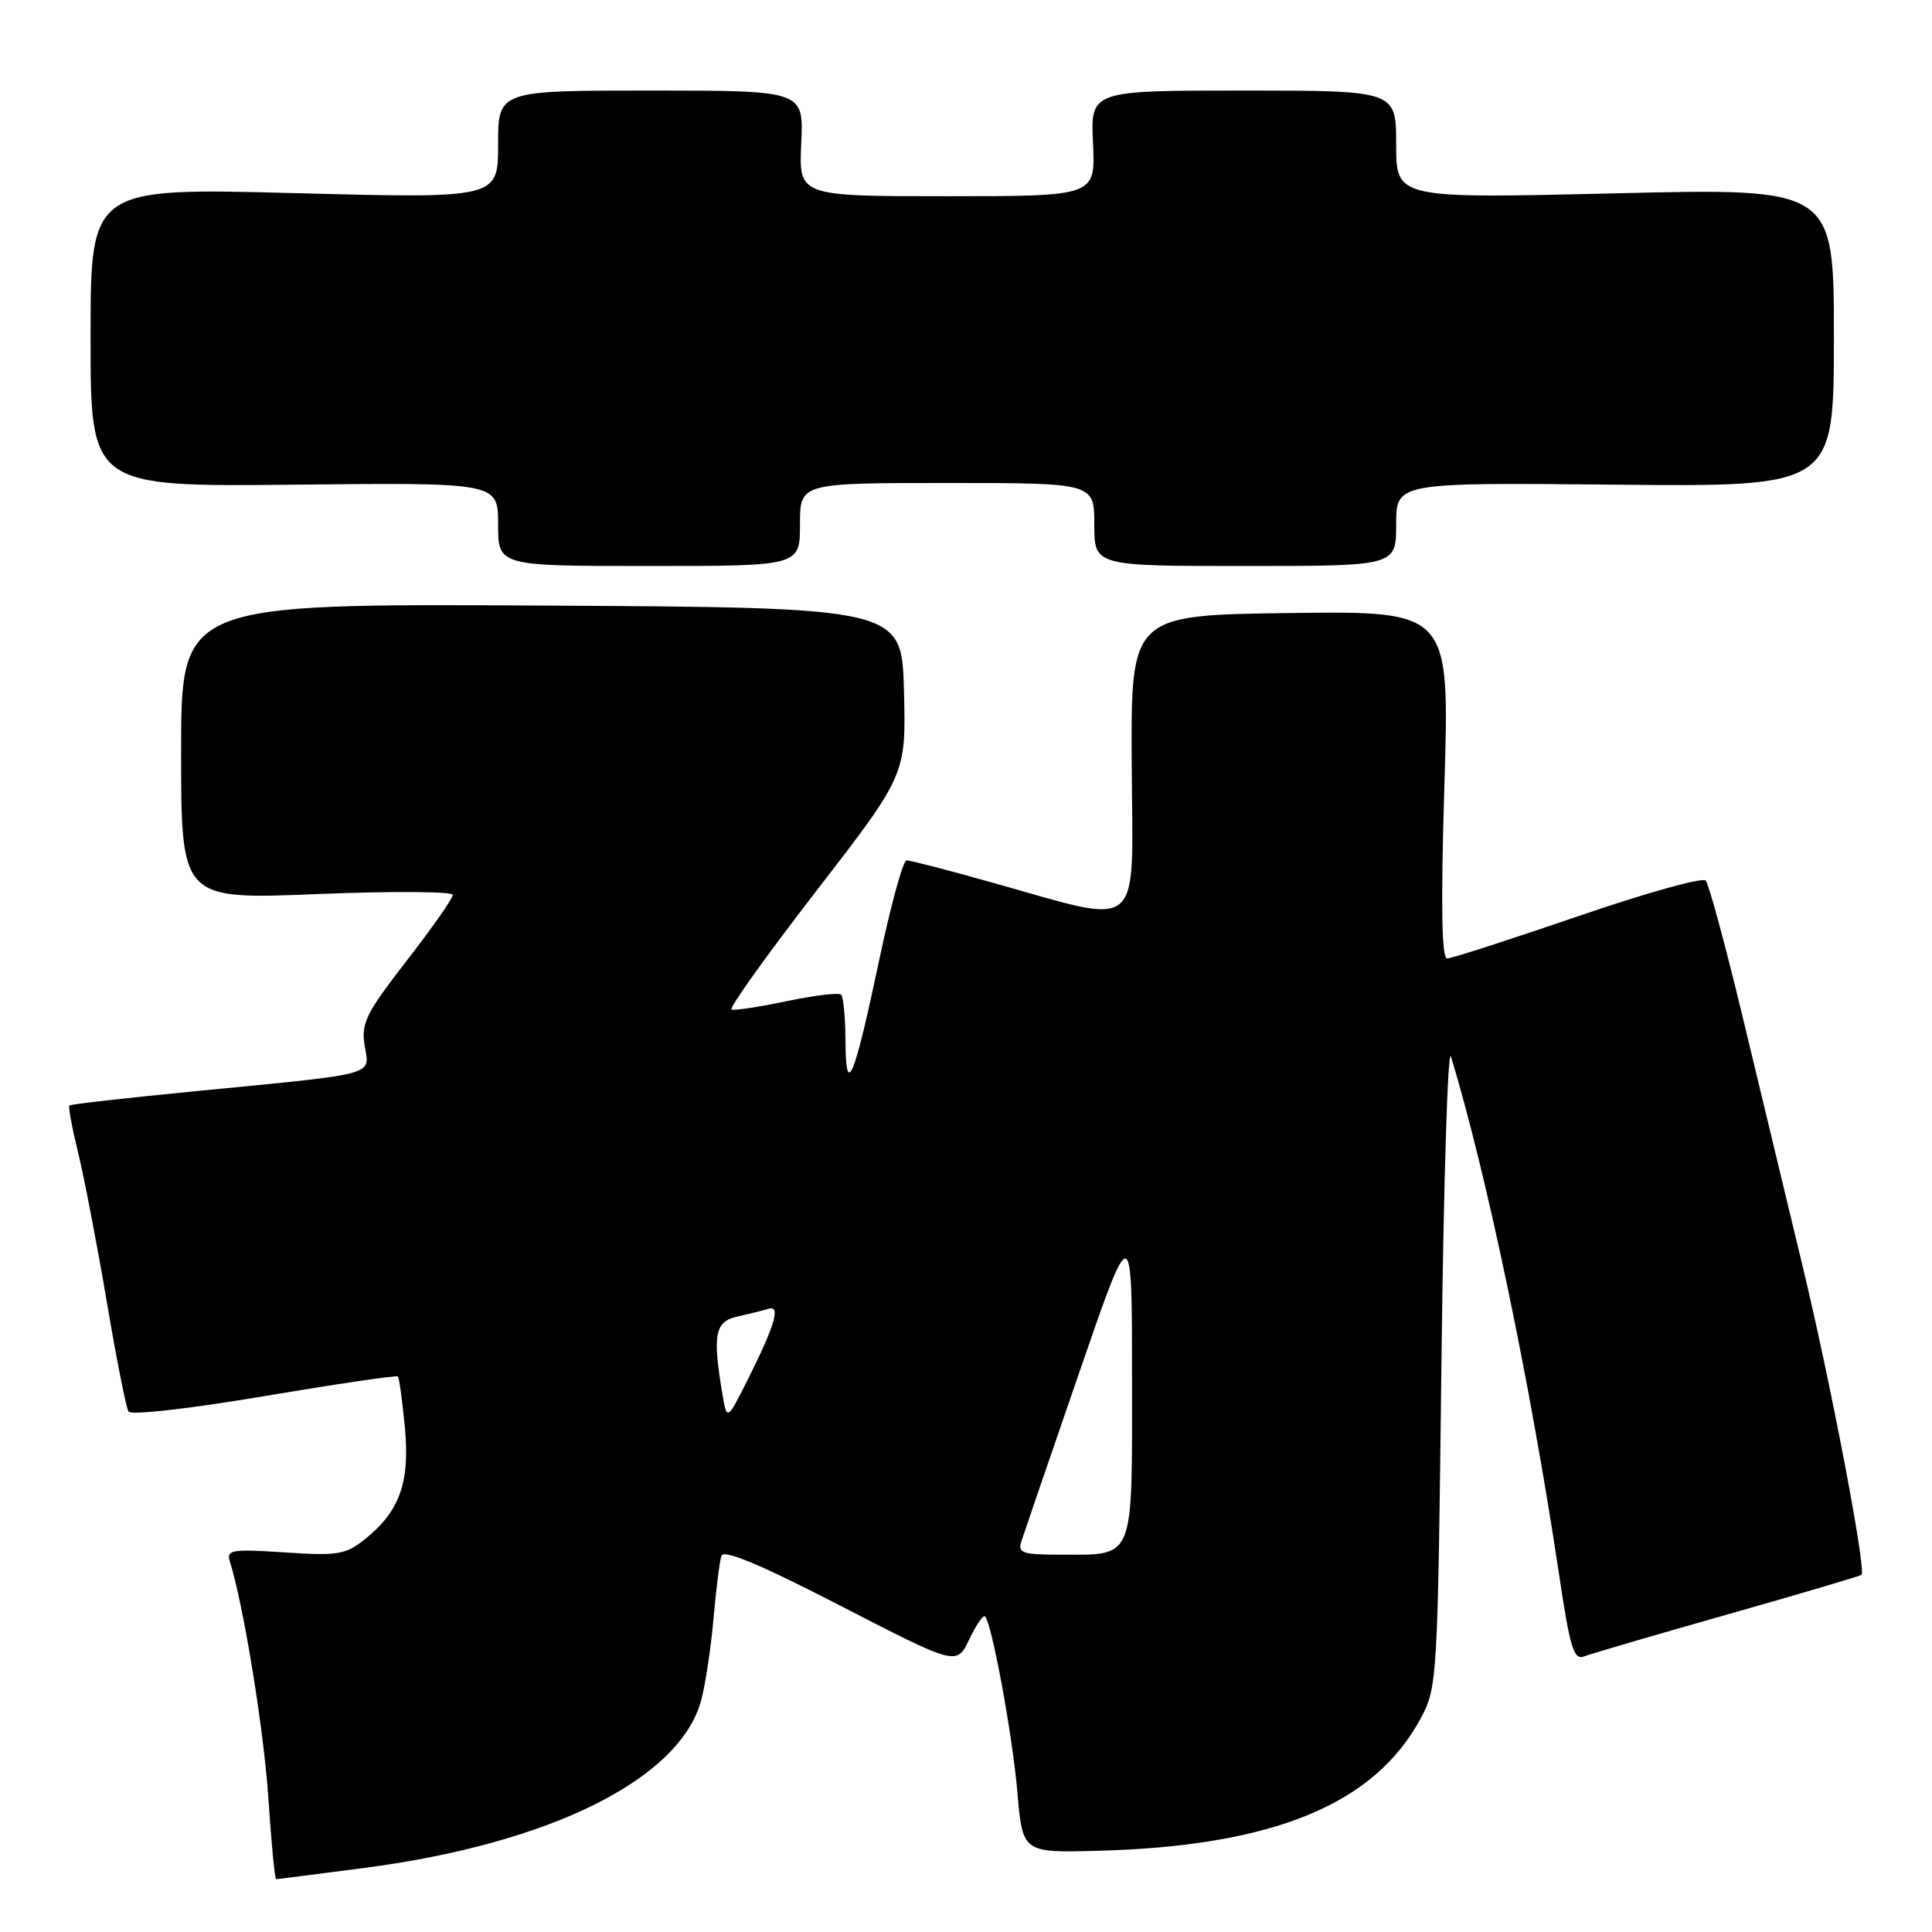 <?xml version="1.0" encoding="UTF-8" standalone="no"?>
<!DOCTYPE svg PUBLIC "-//W3C//DTD SVG 1.1//EN" "http://www.w3.org/Graphics/SVG/1.1/DTD/svg11.dtd" >
<svg xmlns="http://www.w3.org/2000/svg" xmlns:xlink="http://www.w3.org/1999/xlink" version="1.1" viewBox="0 0 256 256">
 <g >
 <path fill="currentColor"
d=" M 48.35 247.50 C 72.99 244.27 90.14 235.71 92.92 225.26 C 93.47 223.19 94.20 218.35 94.54 214.50 C 94.88 210.65 95.35 206.90 95.58 206.18 C 95.87 205.25 100.58 207.22 111.38 212.78 C 126.77 220.71 126.77 220.71 128.43 217.23 C 129.34 215.32 130.28 213.95 130.52 214.18 C 131.43 215.10 134.16 229.89 134.81 237.50 C 135.50 245.50 135.50 245.50 145.50 245.24 C 168.72 244.62 182.16 239.09 188.28 227.64 C 190.45 223.60 190.51 222.50 191.00 180.50 C 191.28 156.85 191.84 138.62 192.26 140.00 C 197.02 155.65 202.83 183.49 206.61 208.80 C 208.04 218.38 208.54 220.01 209.90 219.48 C 210.78 219.14 219.35 216.63 228.94 213.91 C 238.53 211.19 246.50 208.83 246.66 208.67 C 247.31 208.03 242.62 183.44 238.91 168.00 C 236.73 158.93 233.10 143.85 230.85 134.50 C 228.60 125.15 226.42 117.13 226.01 116.68 C 225.59 116.22 217.96 118.36 209.03 121.43 C 200.11 124.49 192.34 127.00 191.75 127.00 C 191.02 127.00 190.91 119.97 191.39 103.98 C 192.09 80.96 192.09 80.96 170.97 81.23 C 149.84 81.50 149.84 81.50 149.96 101.34 C 150.09 124.03 151.78 122.63 131.24 116.88 C 125.60 115.29 120.60 114.00 120.13 114.00 C 119.66 114.00 118.03 119.96 116.49 127.25 C 113.17 143.01 112.07 145.65 112.03 137.92 C 112.01 134.85 111.76 132.09 111.46 131.80 C 111.17 131.50 107.94 131.89 104.28 132.65 C 100.63 133.42 97.32 133.92 96.93 133.77 C 96.55 133.62 101.59 126.56 108.15 118.08 C 120.06 102.66 120.06 102.66 119.78 91.58 C 119.50 80.50 119.50 80.50 71.75 80.24 C 24.00 79.98 24.00 79.98 24.00 99.59 C 24.00 119.20 24.00 119.20 42.00 118.47 C 51.90 118.07 60.00 118.12 60.00 118.58 C 60.00 119.04 57.25 122.97 53.88 127.31 C 48.48 134.27 47.83 135.59 48.32 138.57 C 48.97 142.57 50.36 142.20 26.00 144.58 C 16.93 145.46 9.36 146.32 9.19 146.48 C 9.03 146.65 9.54 149.42 10.33 152.64 C 11.12 155.86 12.83 164.72 14.12 172.31 C 15.40 179.91 16.71 186.53 17.02 187.03 C 17.34 187.55 25.10 186.67 34.99 185.00 C 44.56 183.39 52.54 182.21 52.72 182.39 C 52.90 182.57 53.32 185.62 53.65 189.16 C 54.33 196.48 52.95 200.31 48.27 204.02 C 45.79 205.99 44.68 206.17 37.71 205.70 C 30.78 205.24 29.98 205.37 30.44 206.84 C 32.28 212.72 34.95 229.14 35.56 238.25 C 35.95 244.16 36.41 249.00 36.59 249.00 C 36.76 249.00 42.05 248.32 48.35 247.50 Z  M 106.00 69.50 C 106.00 64.00 106.00 64.00 125.50 64.00 C 145.00 64.00 145.00 64.00 145.00 69.50 C 145.00 75.00 145.00 75.00 165.00 75.00 C 185.00 75.00 185.00 75.00 185.00 69.47 C 185.00 63.94 185.00 63.94 214.00 64.22 C 243.00 64.50 243.00 64.50 243.00 44.71 C 243.00 24.92 243.00 24.92 214.00 25.62 C 185.00 26.31 185.00 26.31 185.00 19.16 C 185.00 12.00 185.00 12.00 164.75 12.00 C 144.50 12.00 144.50 12.00 144.83 19.00 C 145.16 26.00 145.16 26.00 125.50 26.00 C 105.84 26.00 105.84 26.00 106.17 19.00 C 106.50 12.00 106.50 12.00 86.25 12.00 C 66.00 12.00 66.00 12.00 66.00 19.15 C 66.00 26.30 66.00 26.30 39.00 25.59 C 12.00 24.88 12.00 24.88 12.00 44.69 C 12.00 64.50 12.00 64.50 39.00 64.22 C 66.00 63.94 66.00 63.94 66.00 69.47 C 66.00 75.00 66.00 75.00 86.00 75.00 C 106.00 75.00 106.00 75.00 106.00 69.50 Z  M 135.33 204.25 C 135.64 203.29 139.07 193.29 142.95 182.03 C 150.00 161.56 150.00 161.56 150.00 182.74 C 150.00 207.08 150.44 206.00 140.45 206.00 C 135.49 206.00 134.84 205.78 135.33 204.25 Z  M 95.67 184.41 C 94.40 176.76 94.75 175.09 97.75 174.44 C 99.26 174.10 101.09 173.65 101.82 173.42 C 103.49 172.90 102.70 175.59 99.03 182.91 C 96.31 188.31 96.31 188.31 95.67 184.41 Z "/>
</g>
</svg>